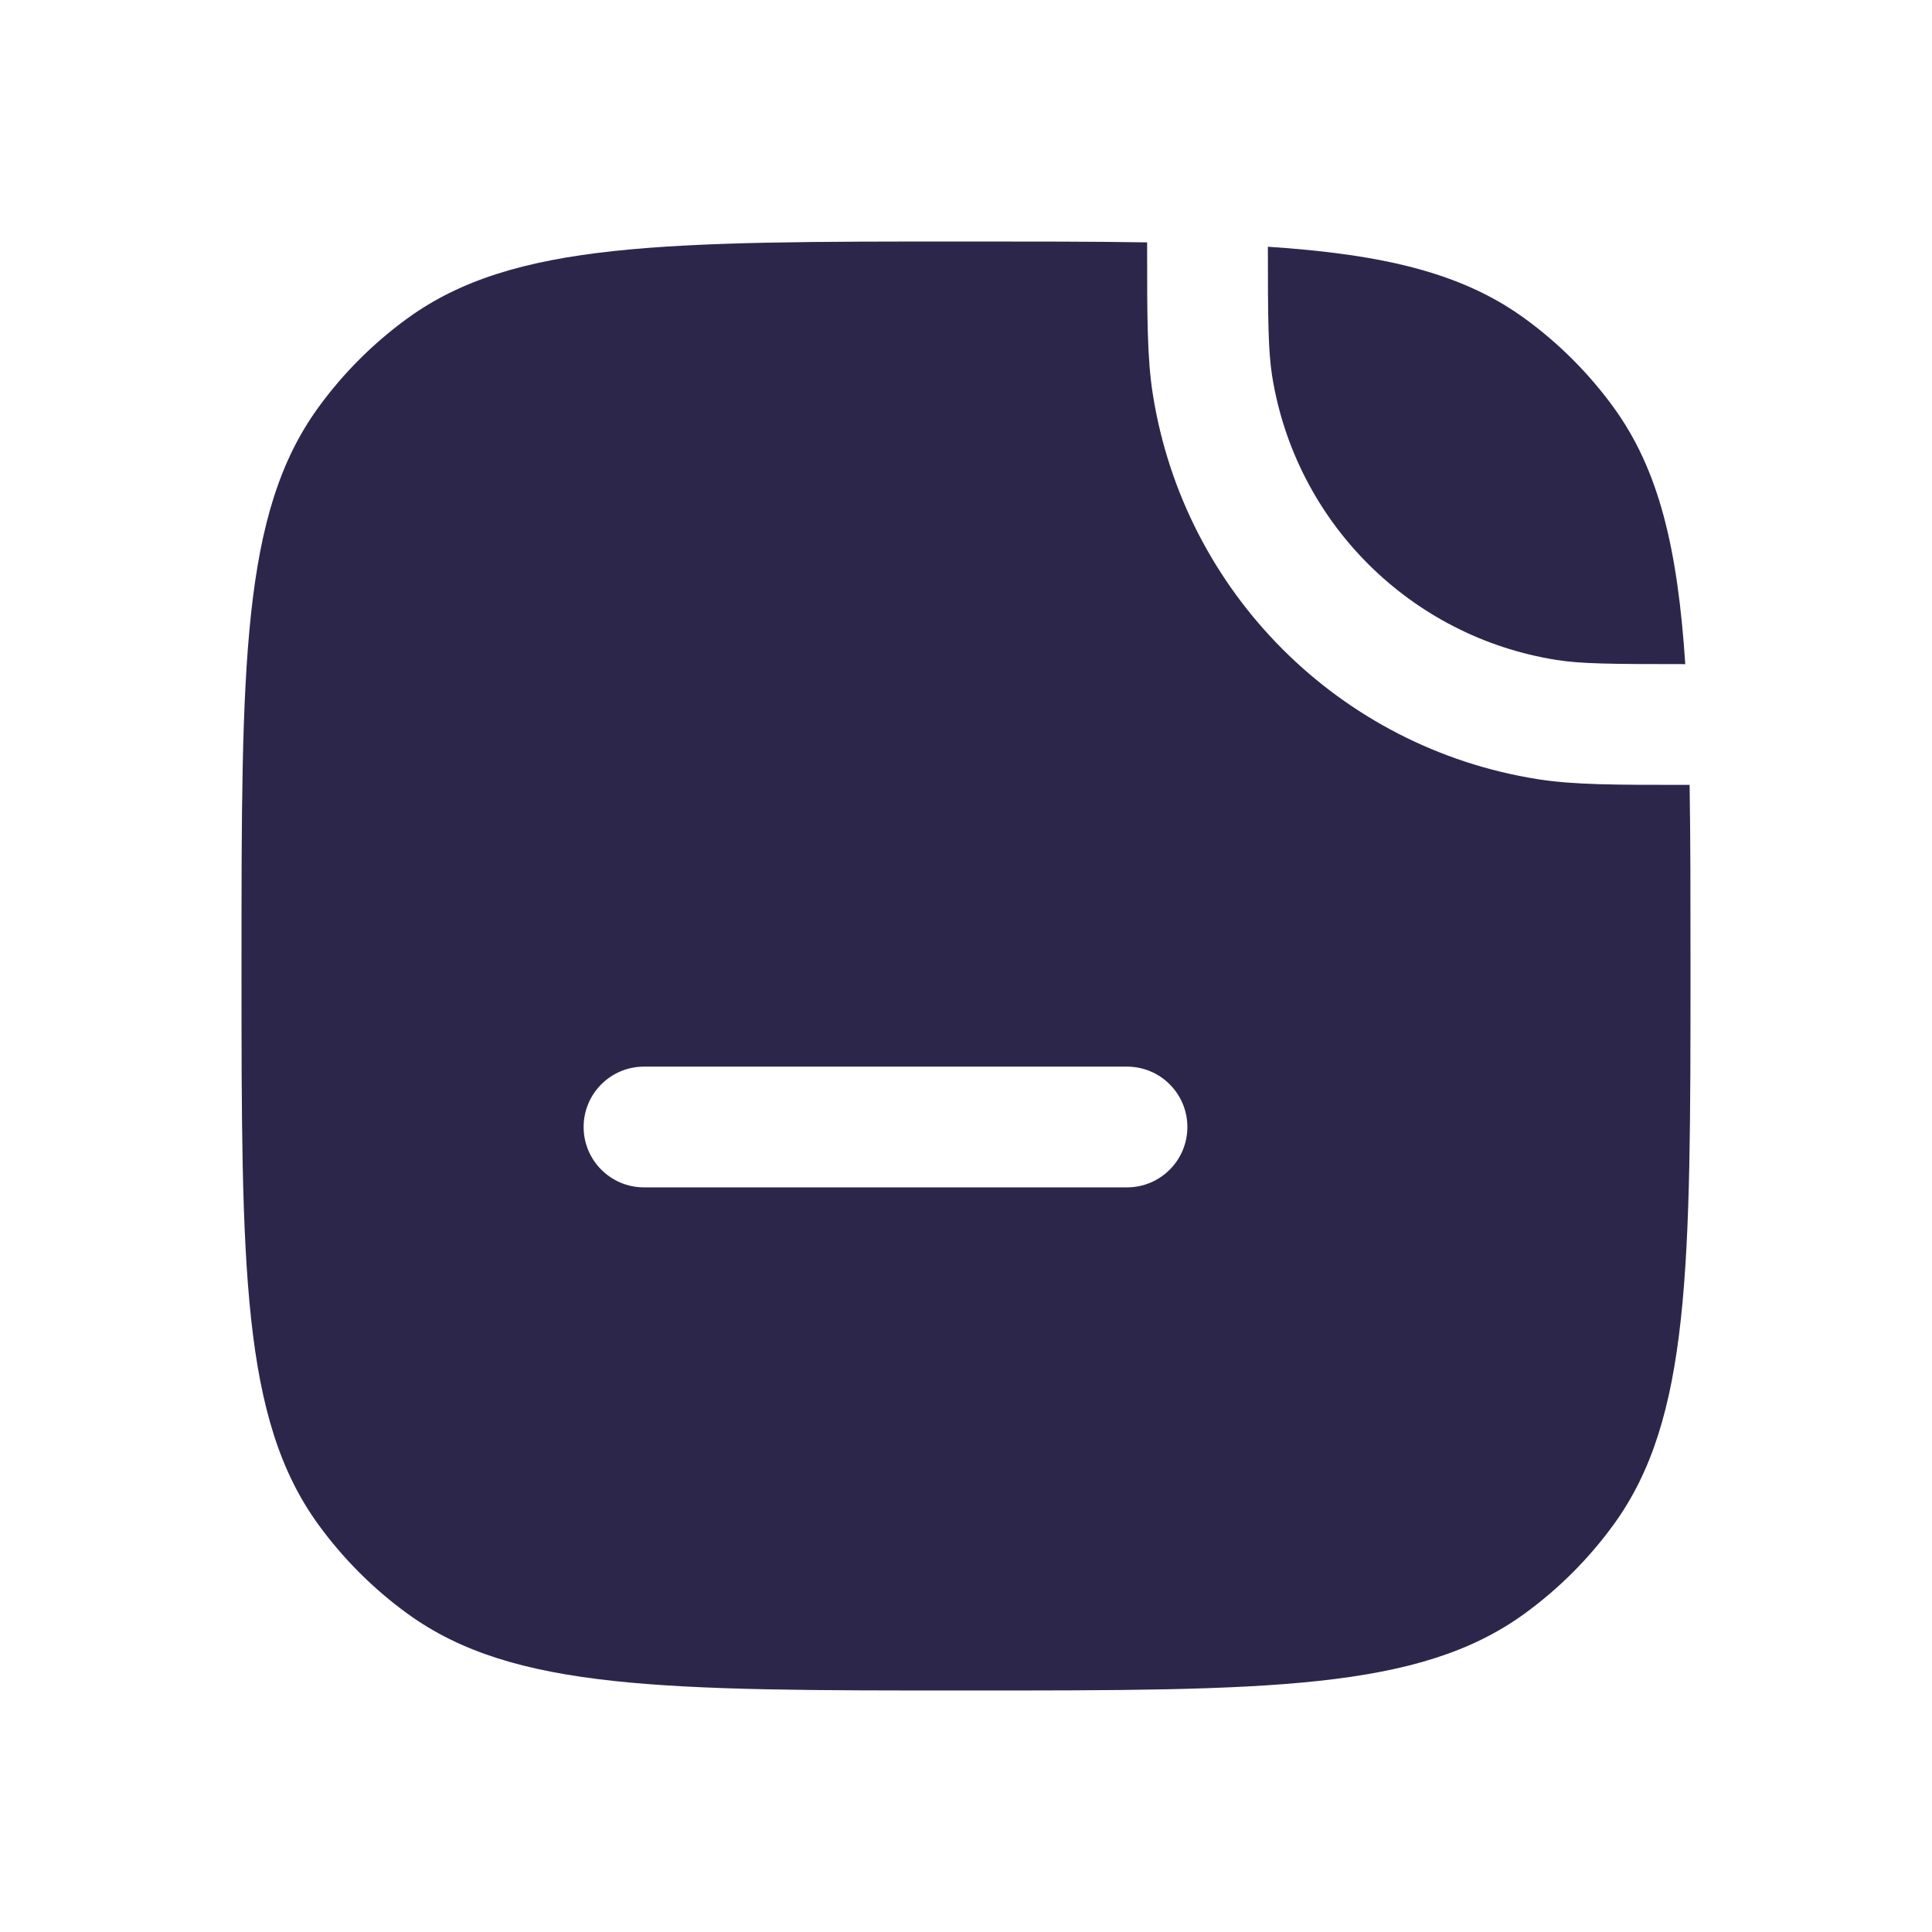 <svg width="24" height="24" viewBox="0 0 24 24" fill="none" xmlns="http://www.w3.org/2000/svg">
<path fill-rule="evenodd" clip-rule="evenodd" d="M3 12C3 8.25 3 6.375 3.955 5.061C4.263 4.637 4.637 4.263 5.061 3.955C6.375 3 8.25 3 12 3C12.839 3 13.584 3 14.25 3.011L14.25 3.081C14.25 3.933 14.25 4.452 14.321 4.899C14.71 7.36 16.64 9.29 19.101 9.679C19.548 9.75 20.067 9.75 20.919 9.75L20.989 9.75C21 10.416 21 11.161 21 12C21 15.75 21 17.625 20.045 18.939C19.737 19.363 19.363 19.737 18.939 20.045C17.625 21 15.75 21 12 21C8.25 21 6.375 21 5.061 20.045C4.637 19.737 4.263 19.363 3.955 18.939C3 17.625 3 15.75 3 12ZM8 13.25C7.586 13.25 7.25 13.586 7.25 14C7.25 14.414 7.586 14.75 8 14.75H14C14.414 14.75 14.75 14.414 14.75 14C14.75 13.586 14.414 13.25 14 13.25H8Z" fill="#2D264B"/>
<path d="M15.802 4.665C15.754 4.356 15.75 3.976 15.75 3.065C17.19 3.16 18.162 3.391 18.939 3.955C19.363 4.263 19.737 4.637 20.045 5.061C20.609 5.838 20.84 6.81 20.935 8.25C20.024 8.25 19.643 8.247 19.335 8.198C17.517 7.91 16.09 6.483 15.802 4.665Z" fill="#2D264B"/>
</svg>
